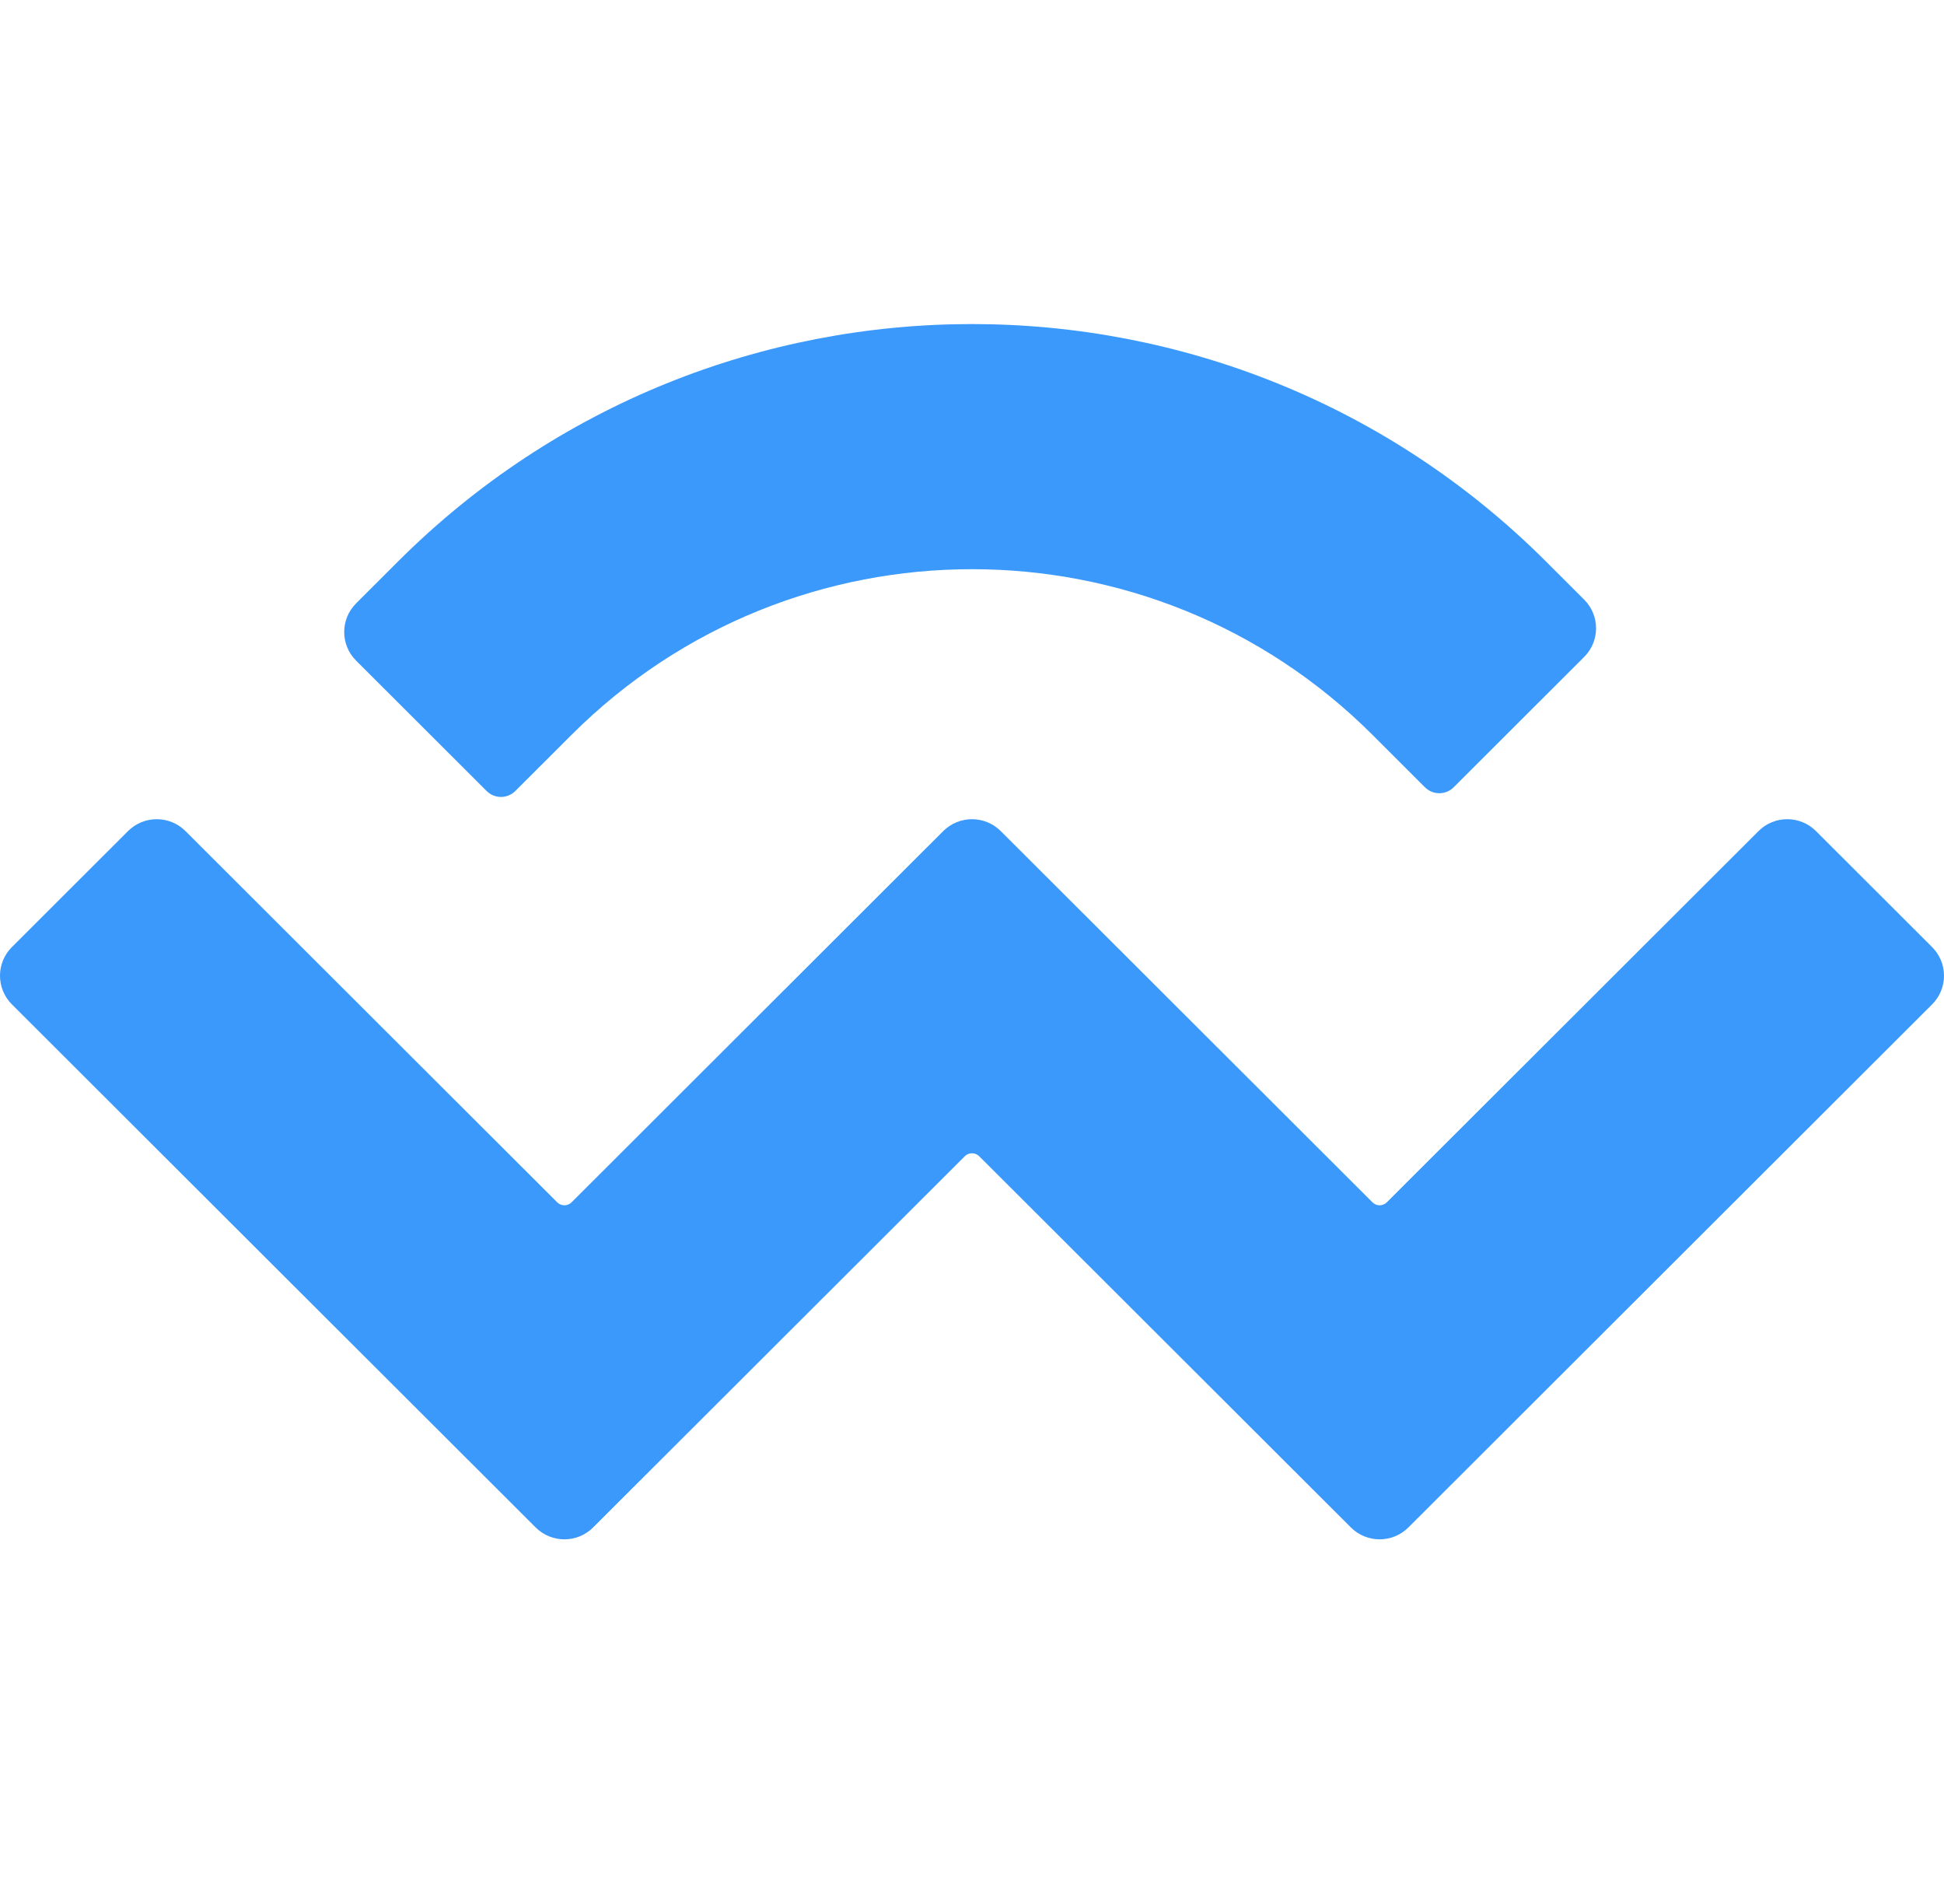 <svg width="48" height="47" viewBox="0 0 48 47" fill="none" xmlns="http://www.w3.org/2000/svg">
<path d="M38.173 13.861C30.346 6.046 17.654 6.046 9.827 13.861L8.793 14.894C8.401 15.285 8.401 15.918 8.793 16.309L12.015 19.526C12.211 19.722 12.528 19.722 12.724 19.526L14.112 18.14C19.573 12.688 28.427 12.688 33.888 18.14L35.184 19.435C35.38 19.63 35.697 19.63 35.893 19.435L39.115 16.217C39.507 15.826 39.507 15.193 39.115 14.802L38.173 13.861Z" fill="#3B99FC"/>
<path d="M47.706 23.379L44.838 20.515C44.447 20.125 43.812 20.125 43.421 20.515L34.242 29.68C34.144 29.778 33.986 29.778 33.888 29.68L24.709 20.515C24.317 20.125 23.683 20.125 23.291 20.515L14.113 29.68C14.015 29.778 13.856 29.778 13.758 29.68L4.579 20.515C4.188 20.125 3.553 20.125 3.162 20.515L0.294 23.379C-0.098 23.77 -0.098 24.403 0.294 24.794L13.227 37.707C13.618 38.097 14.253 38.097 14.644 37.707L23.823 28.542C23.921 28.445 24.079 28.445 24.177 28.542L33.356 37.707C33.748 38.097 34.382 38.097 34.774 37.707L47.706 24.794C48.098 24.404 48.098 23.77 47.706 23.379Z" fill="#3B99FC"/>
</svg>

